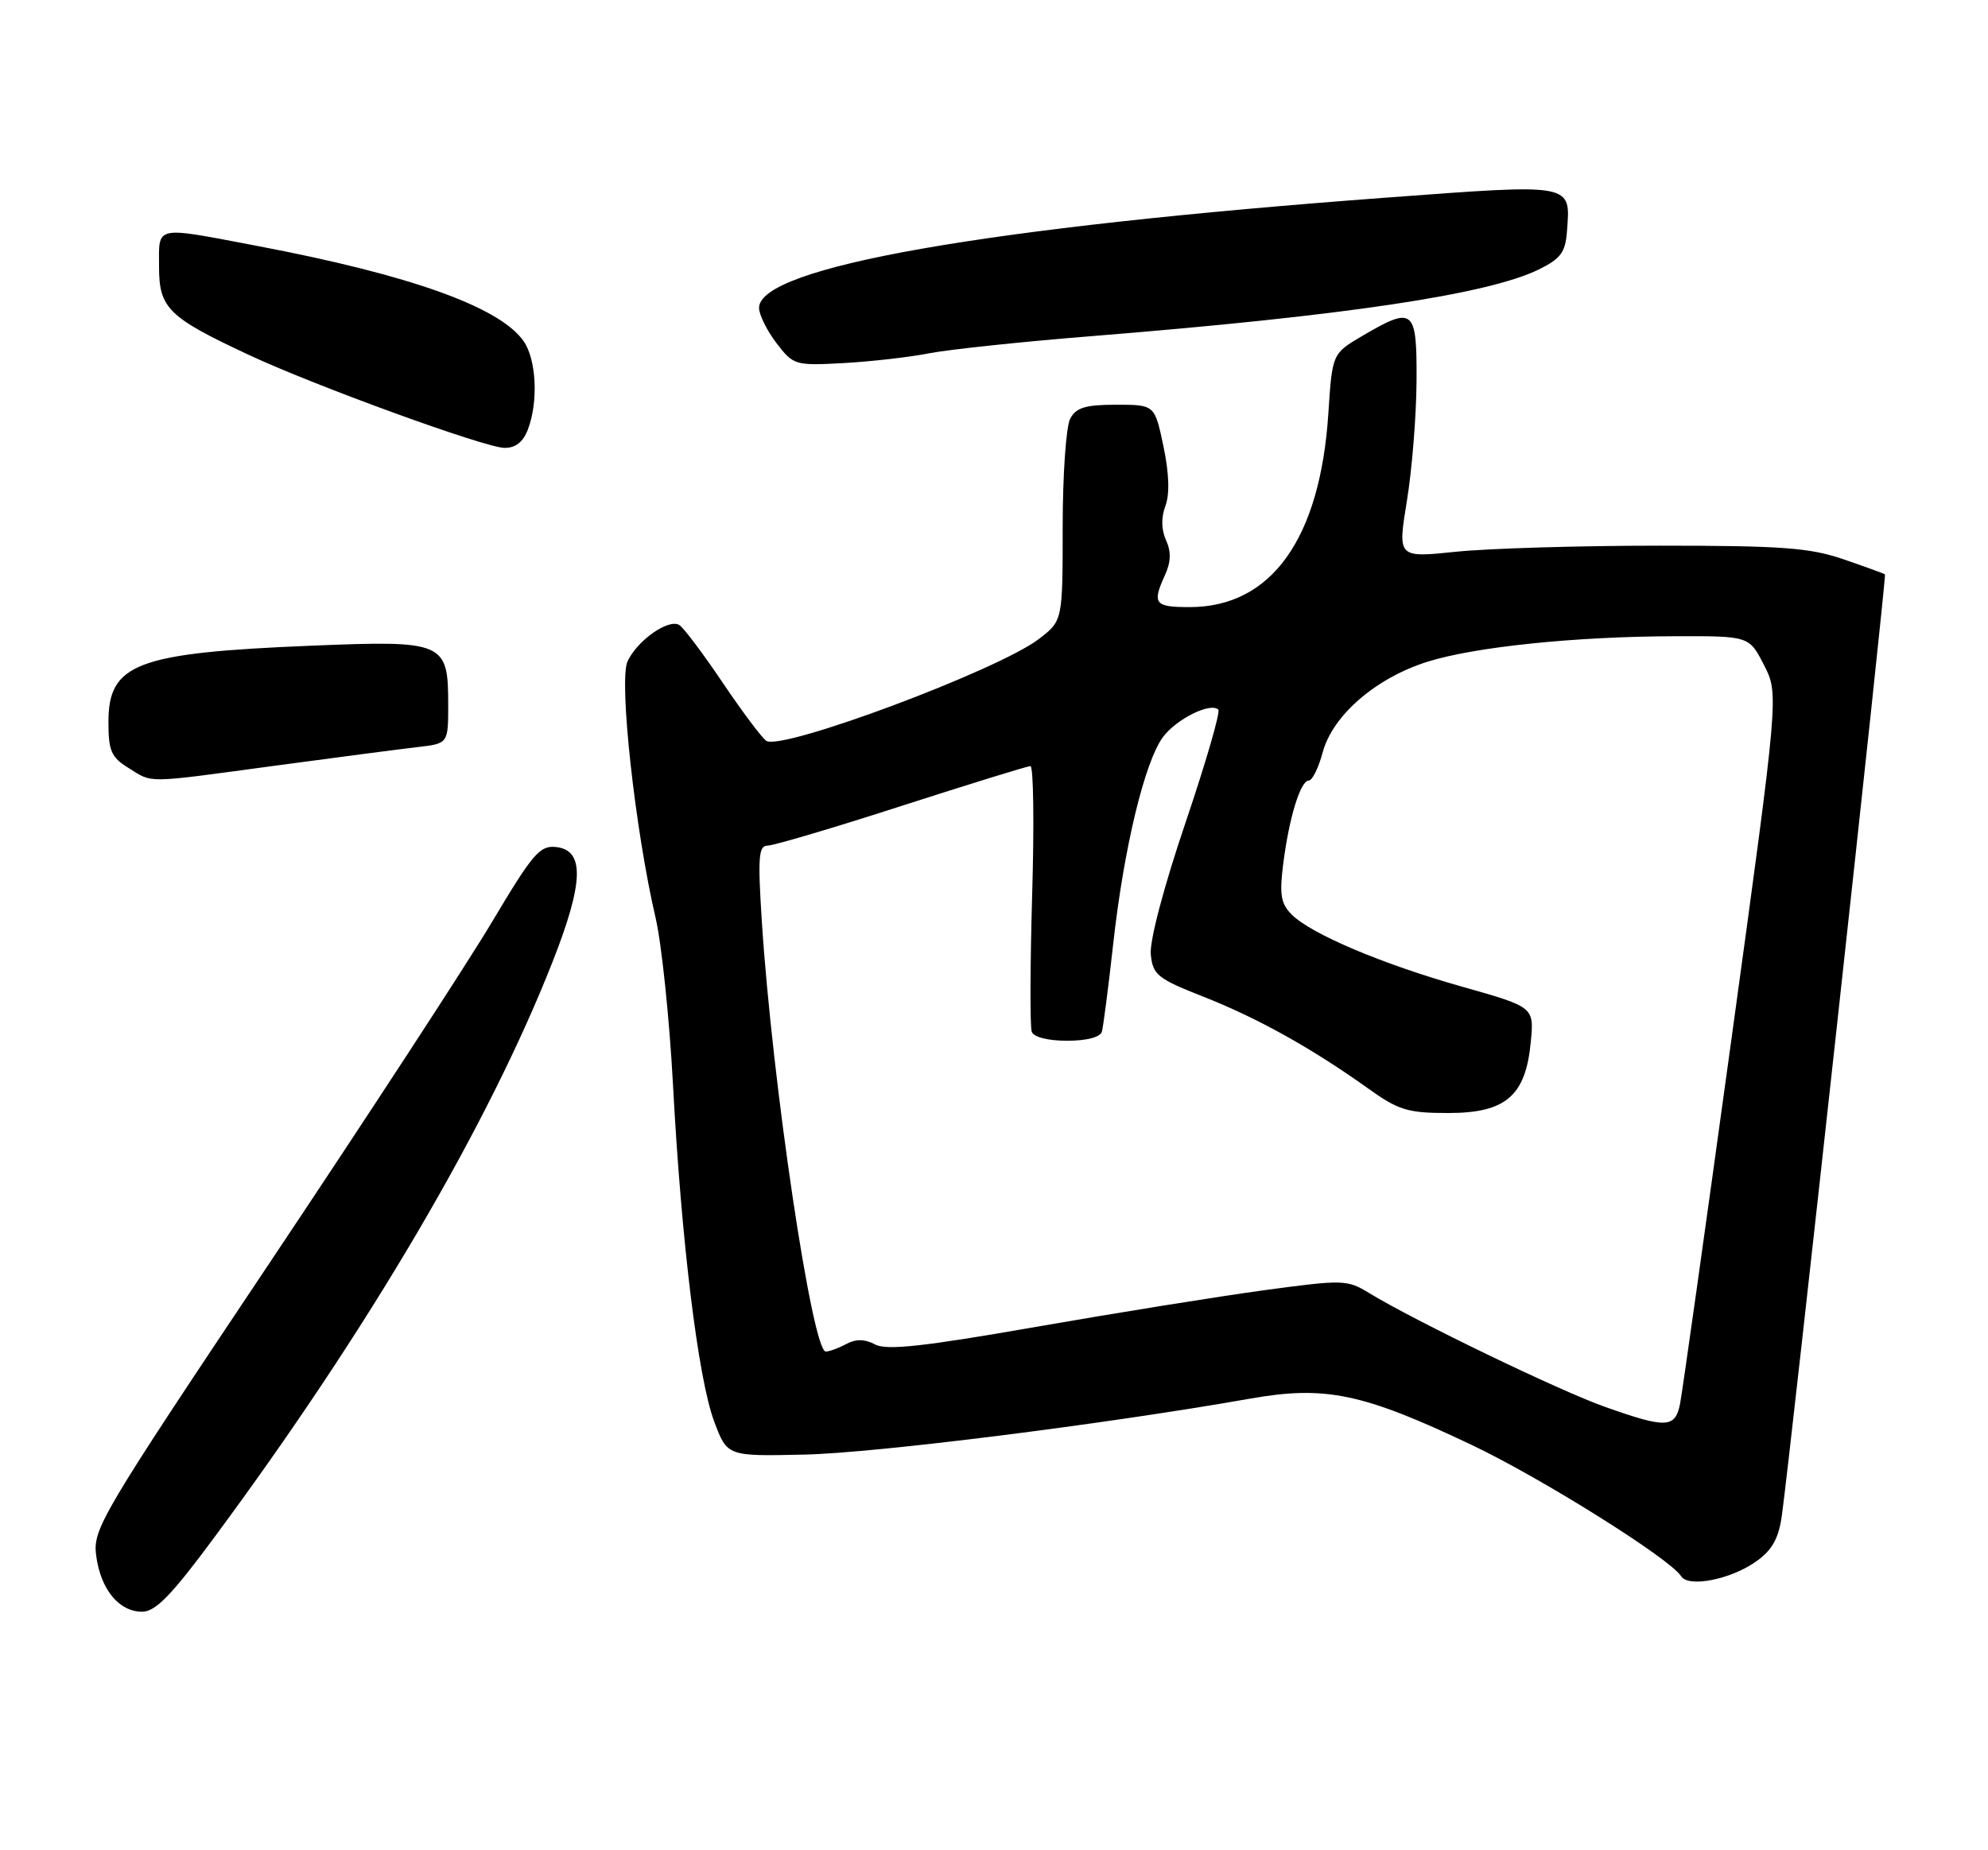 <?xml version="1.0" encoding="UTF-8" standalone="no"?>
<!DOCTYPE svg PUBLIC "-//W3C//DTD SVG 1.1//EN" "http://www.w3.org/Graphics/SVG/1.1/DTD/svg11.dtd" >
<svg xmlns="http://www.w3.org/2000/svg" xmlns:xlink="http://www.w3.org/1999/xlink" version="1.1" viewBox="0 0 275 256">
 <g >
 <path fill="currentColor"
d=" M 29.62 212.75 C 50.92 183.99 67.52 155.74 76.42 133.12 C 80.75 122.12 80.90 117.66 76.95 117.20 C 74.68 116.94 73.72 118.06 68.08 127.53 C 64.60 133.37 50.73 154.63 37.27 174.77 C 13.86 209.80 12.81 211.57 13.31 215.28 C 13.94 219.94 16.46 223.00 19.67 223.00 C 21.51 223.00 23.73 220.72 29.62 212.75 Z  M 242.95 216.03 C 245.14 214.48 246.04 212.87 246.48 209.72 C 247.68 201.13 260.99 79.66 260.75 79.47 C 260.61 79.36 258.02 78.42 255.00 77.38 C 250.33 75.78 246.48 75.50 229.50 75.50 C 218.50 75.50 205.86 75.88 201.41 76.34 C 193.33 77.18 193.33 77.18 194.61 69.34 C 195.32 65.03 195.92 57.56 195.95 52.75 C 196.01 42.69 195.56 42.31 188.48 46.46 C 184.29 48.92 184.29 48.92 183.75 57.21 C 182.62 74.56 175.86 84.00 164.57 84.00 C 159.70 84.00 159.34 83.54 161.16 79.55 C 161.98 77.75 162.02 76.33 161.30 74.75 C 160.64 73.30 160.61 71.61 161.21 70.00 C 161.82 68.36 161.73 65.53 160.94 61.75 C 159.73 56.00 159.73 56.00 154.40 56.00 C 150.15 56.00 148.86 56.39 148.04 57.93 C 147.47 59.00 147.00 65.73 147.00 72.88 C 147.00 85.90 147.00 85.90 143.68 88.43 C 138.03 92.74 108.23 103.88 106.01 102.51 C 105.44 102.15 102.73 98.55 100.00 94.50 C 97.27 90.45 94.56 86.84 93.97 86.48 C 92.48 85.56 88.12 88.63 86.80 91.53 C 85.59 94.20 87.85 114.82 90.69 127.00 C 91.52 130.57 92.60 140.93 93.09 150.00 C 94.25 171.77 96.57 190.76 98.80 196.70 C 100.60 201.50 100.60 201.50 111.27 201.26 C 121.09 201.05 152.77 197.07 172.92 193.52 C 183.33 191.68 188.50 192.76 203.57 199.92 C 213.20 204.49 231.08 215.70 232.55 218.09 C 233.55 219.70 239.44 218.54 242.95 216.03 Z  M 38.00 105.95 C 46.53 104.80 55.41 103.64 57.75 103.37 C 62.00 102.88 62.00 102.88 62.00 97.51 C 62.00 88.81 61.48 88.59 43.03 89.34 C 18.89 90.33 15.00 91.80 15.00 99.92 C 15.00 103.88 15.39 104.78 17.75 106.24 C 21.22 108.39 19.80 108.41 38.00 105.95 Z  M 73.02 59.43 C 74.49 55.59 74.20 49.73 72.43 47.20 C 69.12 42.47 56.79 38.06 35.70 34.05 C 21.17 31.29 22.00 31.12 22.00 36.93 C 22.00 42.64 23.28 43.90 34.41 49.10 C 43.55 53.38 67.04 61.92 69.77 61.97 C 71.31 61.99 72.36 61.17 73.02 59.43 Z  M 128.50 48.89 C 131.25 48.35 141.38 47.28 151.00 46.51 C 185.96 43.70 205.76 40.75 212.85 37.29 C 215.90 35.79 216.54 34.92 216.76 32.00 C 217.26 25.31 217.80 25.41 191.82 27.34 C 136.24 31.47 105.00 36.96 105.00 42.60 C 105.00 43.54 106.08 45.73 107.40 47.46 C 109.75 50.53 109.97 50.60 116.65 50.24 C 120.42 50.03 125.75 49.43 128.50 48.89 Z  M 222.00 194.65 C 215.70 192.42 195.74 182.78 189.36 178.89 C 186.35 177.05 185.78 177.04 174.86 178.52 C 168.61 179.37 154.41 181.65 143.30 183.59 C 127.69 186.32 122.63 186.87 121.05 186.02 C 119.62 185.26 118.41 185.24 117.07 185.96 C 116.00 186.53 114.73 187.00 114.23 187.00 C 112.36 187.00 106.82 149.77 105.39 127.57 C 104.81 118.58 104.93 117.00 106.19 117.00 C 107.01 117.00 115.35 114.53 124.73 111.50 C 134.11 108.48 142.13 106.00 142.54 106.00 C 142.96 106.00 143.07 113.99 142.78 123.75 C 142.50 133.51 142.47 142.06 142.72 142.75 C 142.98 143.50 144.96 144.00 147.61 144.00 C 150.32 144.00 152.20 143.51 152.42 142.75 C 152.62 142.06 153.33 136.55 154.00 130.50 C 155.47 117.32 158.34 105.43 160.86 102.00 C 162.71 99.49 167.47 97.13 168.53 98.19 C 168.84 98.50 166.79 105.56 163.98 113.86 C 160.97 122.75 159.00 130.24 159.19 132.06 C 159.47 134.89 160.12 135.41 166.50 137.92 C 173.93 140.84 181.47 145.04 189.25 150.60 C 193.45 153.61 194.74 154.00 200.33 154.00 C 208.29 154.00 211.04 151.64 211.75 144.20 C 212.22 139.34 212.22 139.34 202.36 136.55 C 191.24 133.41 181.38 129.24 178.67 126.53 C 177.19 125.04 176.97 123.77 177.50 119.60 C 178.30 113.19 179.89 108.00 181.04 108.00 C 181.53 108.00 182.40 106.23 182.98 104.06 C 184.36 98.96 190.34 93.80 197.46 91.56 C 204.01 89.50 217.92 88.06 231.73 88.03 C 241.96 88.00 241.96 88.00 244.02 92.03 C 246.07 96.06 246.07 96.06 239.51 143.78 C 235.90 170.03 232.70 192.74 232.40 194.25 C 231.72 197.61 230.49 197.66 222.00 194.65 Z "/>
</g>
</svg>